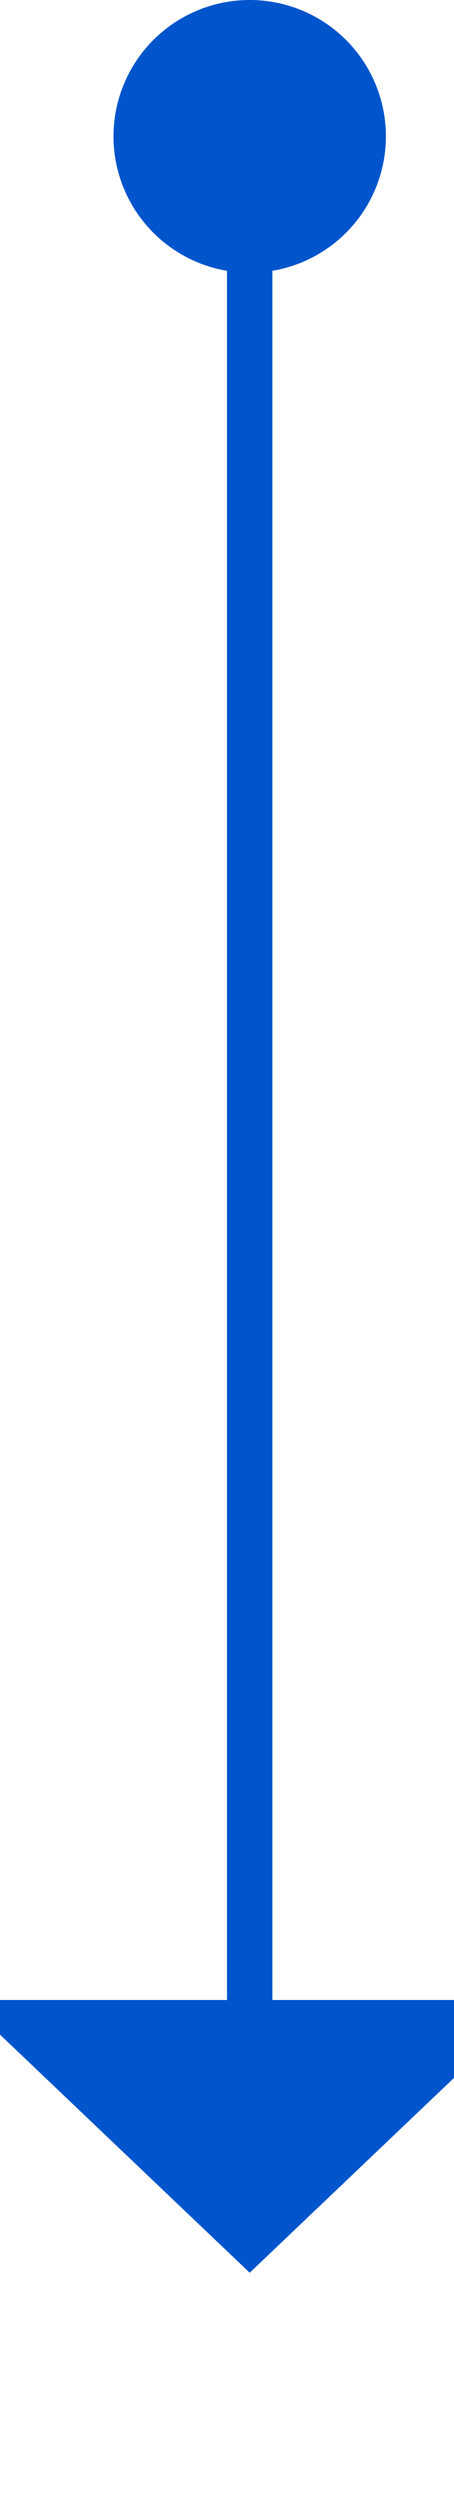 ﻿<?xml version="1.0" encoding="utf-8"?>
<svg version="1.1" xmlns:xlink="http://www.w3.org/1999/xlink" width="10px" height="55px" preserveAspectRatio="xMidYMin meet" viewBox="984 709  8 55" xmlns="http://www.w3.org/2000/svg">
  <path d="M 988.5 710  L 988.5 754  " stroke-width="1" stroke="#0054cc" fill="none" />
  <path d="M 988.5 709  A 3 3 0 0 0 985.5 712 A 3 3 0 0 0 988.5 715 A 3 3 0 0 0 991.5 712 A 3 3 0 0 0 988.5 709 Z M 982.2 753  L 988.5 759  L 994.8 753  L 982.2 753  Z " fill-rule="nonzero" fill="#0054cc" stroke="none" />
</svg>